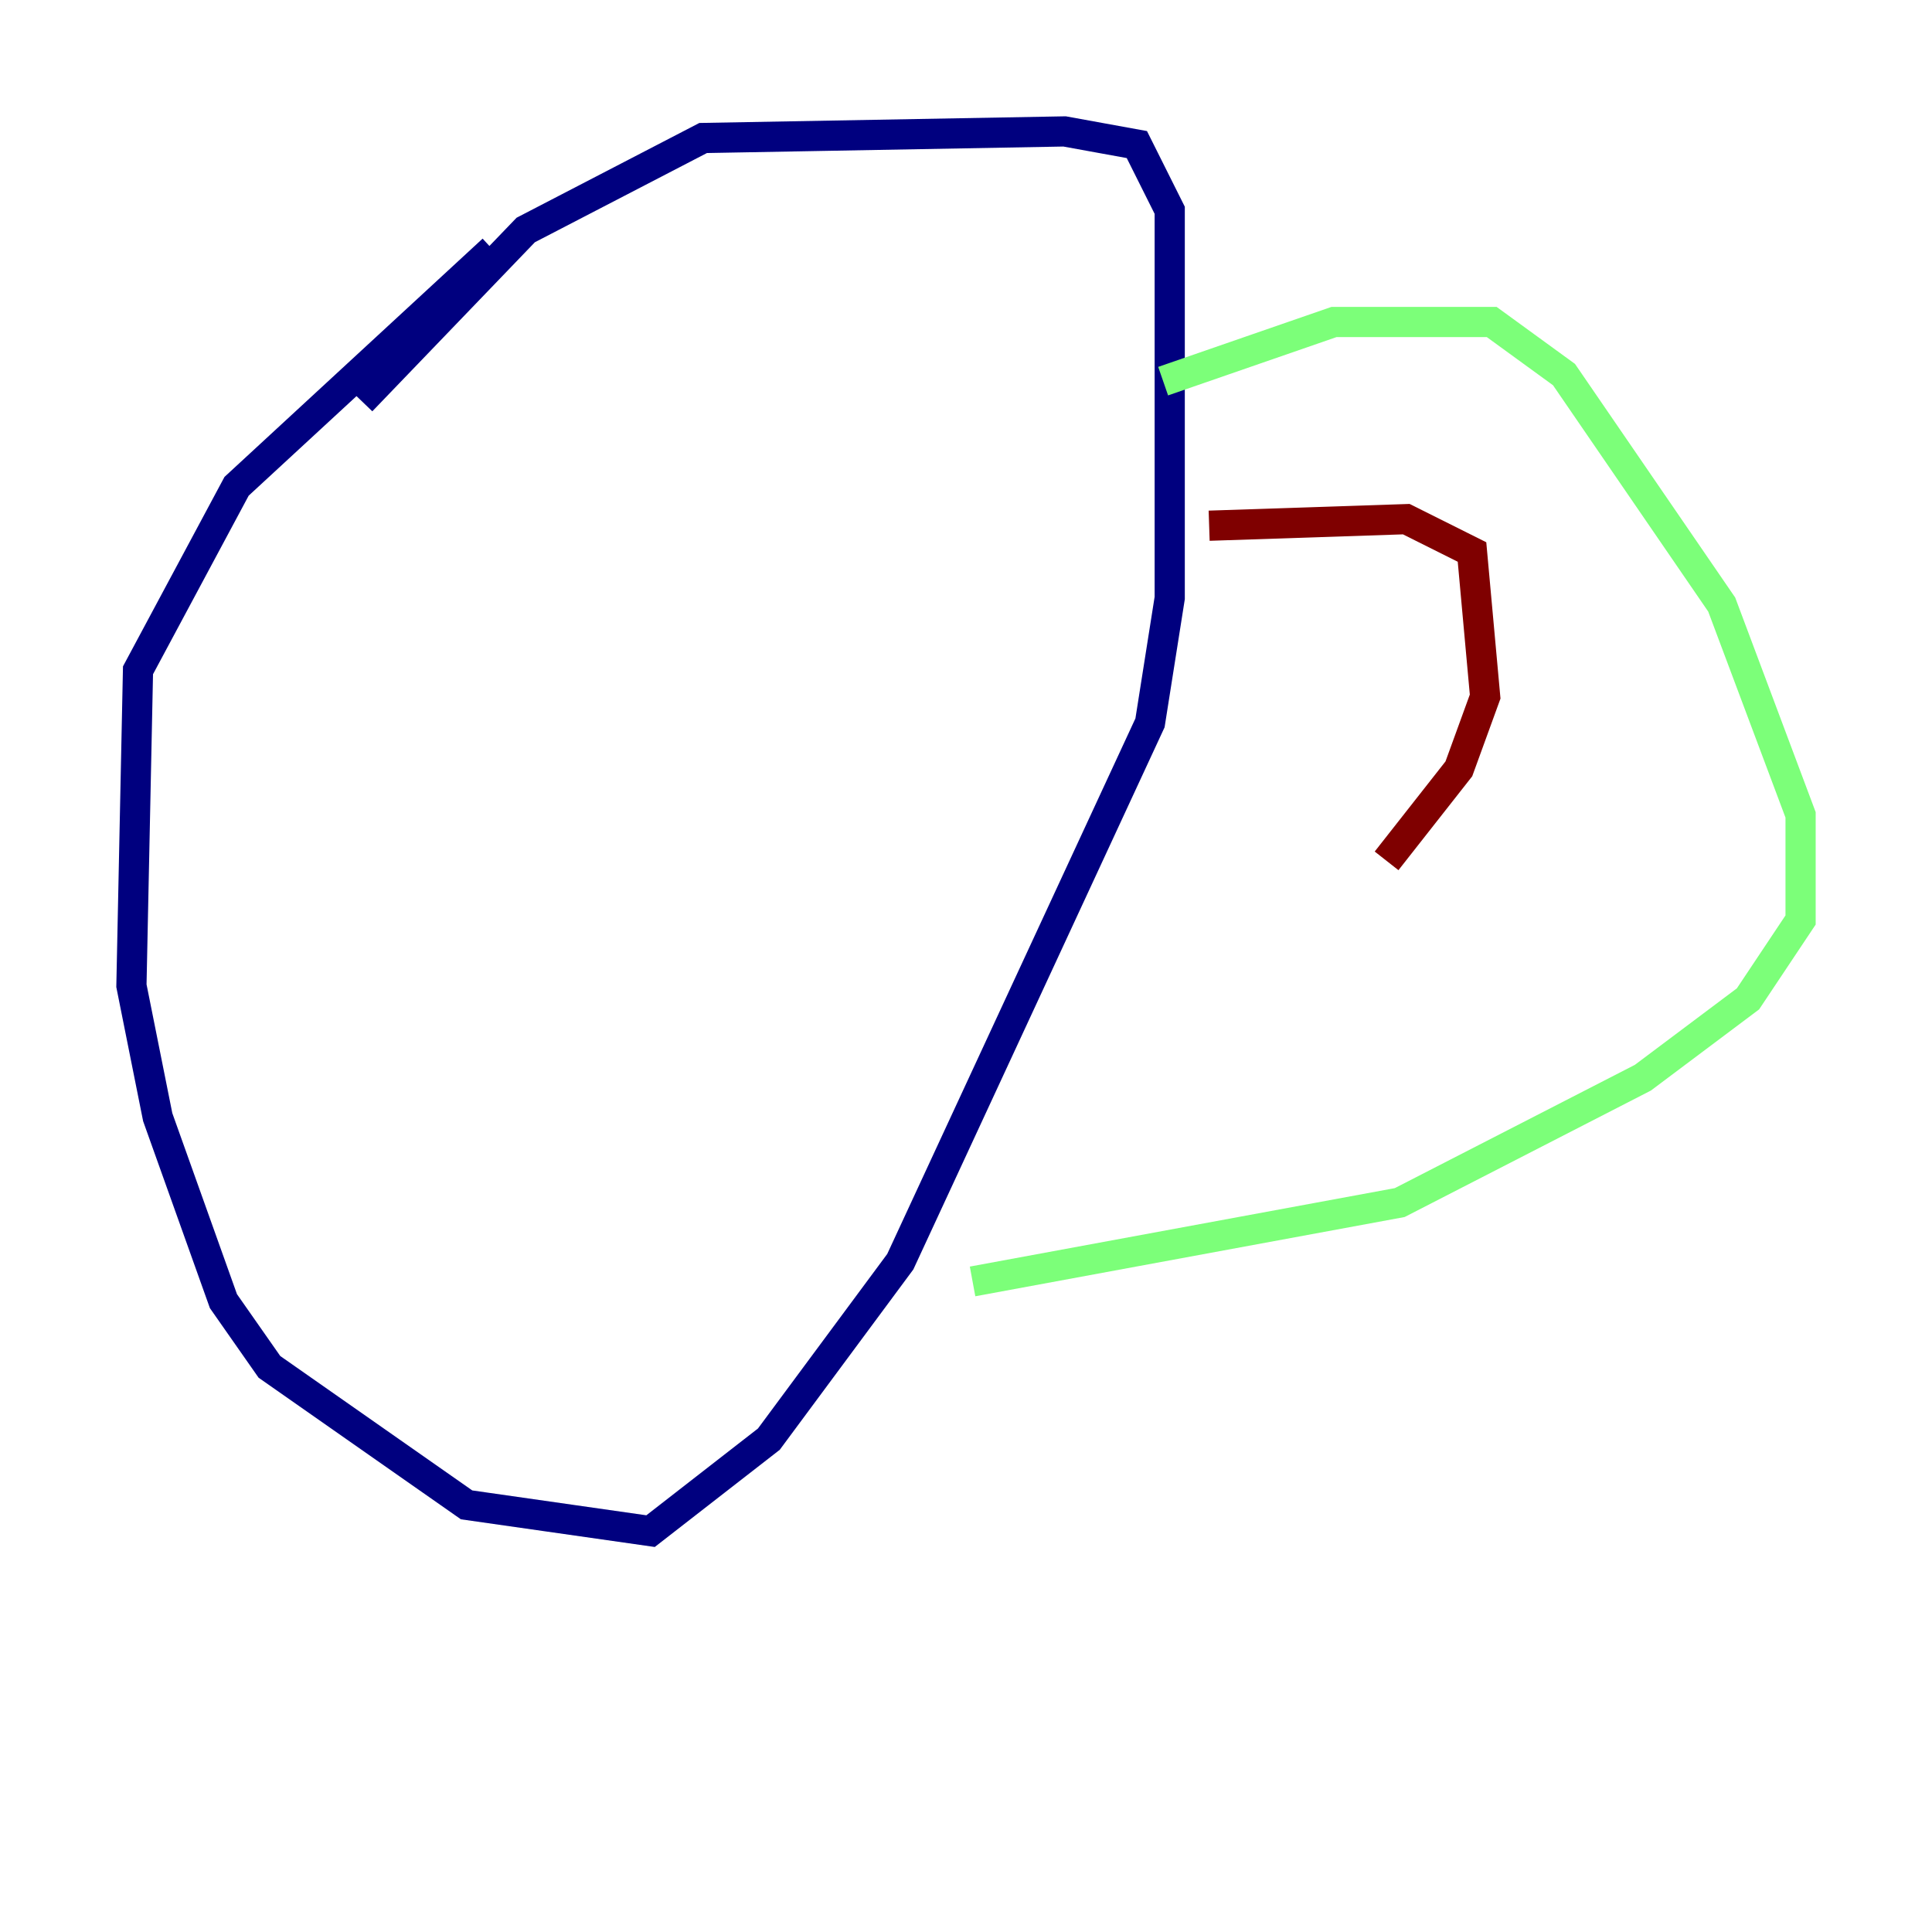<?xml version="1.0" encoding="utf-8" ?>
<svg baseProfile="tiny" height="128" version="1.2" viewBox="0,0,128,128" width="128" xmlns="http://www.w3.org/2000/svg" xmlns:ev="http://www.w3.org/2001/xml-events" xmlns:xlink="http://www.w3.org/1999/xlink"><defs /><polyline fill="none" points="32.653,16.544 15.674,32.218 9.143,44.408 8.707,65.306 10.449,74.014 14.803,86.204 17.85,90.558 30.912,99.701 43.102,101.442 50.939,95.347 59.646,83.592 76.191,47.891 77.497,39.619 77.497,13.932 75.32,9.578 70.531,8.707 46.585,9.143 34.83,15.238 23.946,26.558" stroke="#00007f" stroke-width="2" /><polyline fill="none" points="77.061,25.252 88.381,21.333 98.83,21.333 103.619,24.816 114.068,40.054 119.293,53.986 119.293,60.952 115.809,66.177 108.844,71.401 92.735,79.674 64.435,84.898" stroke="#7cff79" stroke-width="2" /><polyline fill="none" points="80.109,34.83 93.17,34.395 97.524,36.571 98.395,46.15 96.653,50.939 91.864,57.034" stroke="#7f0000" stroke-width="2" /></svg>